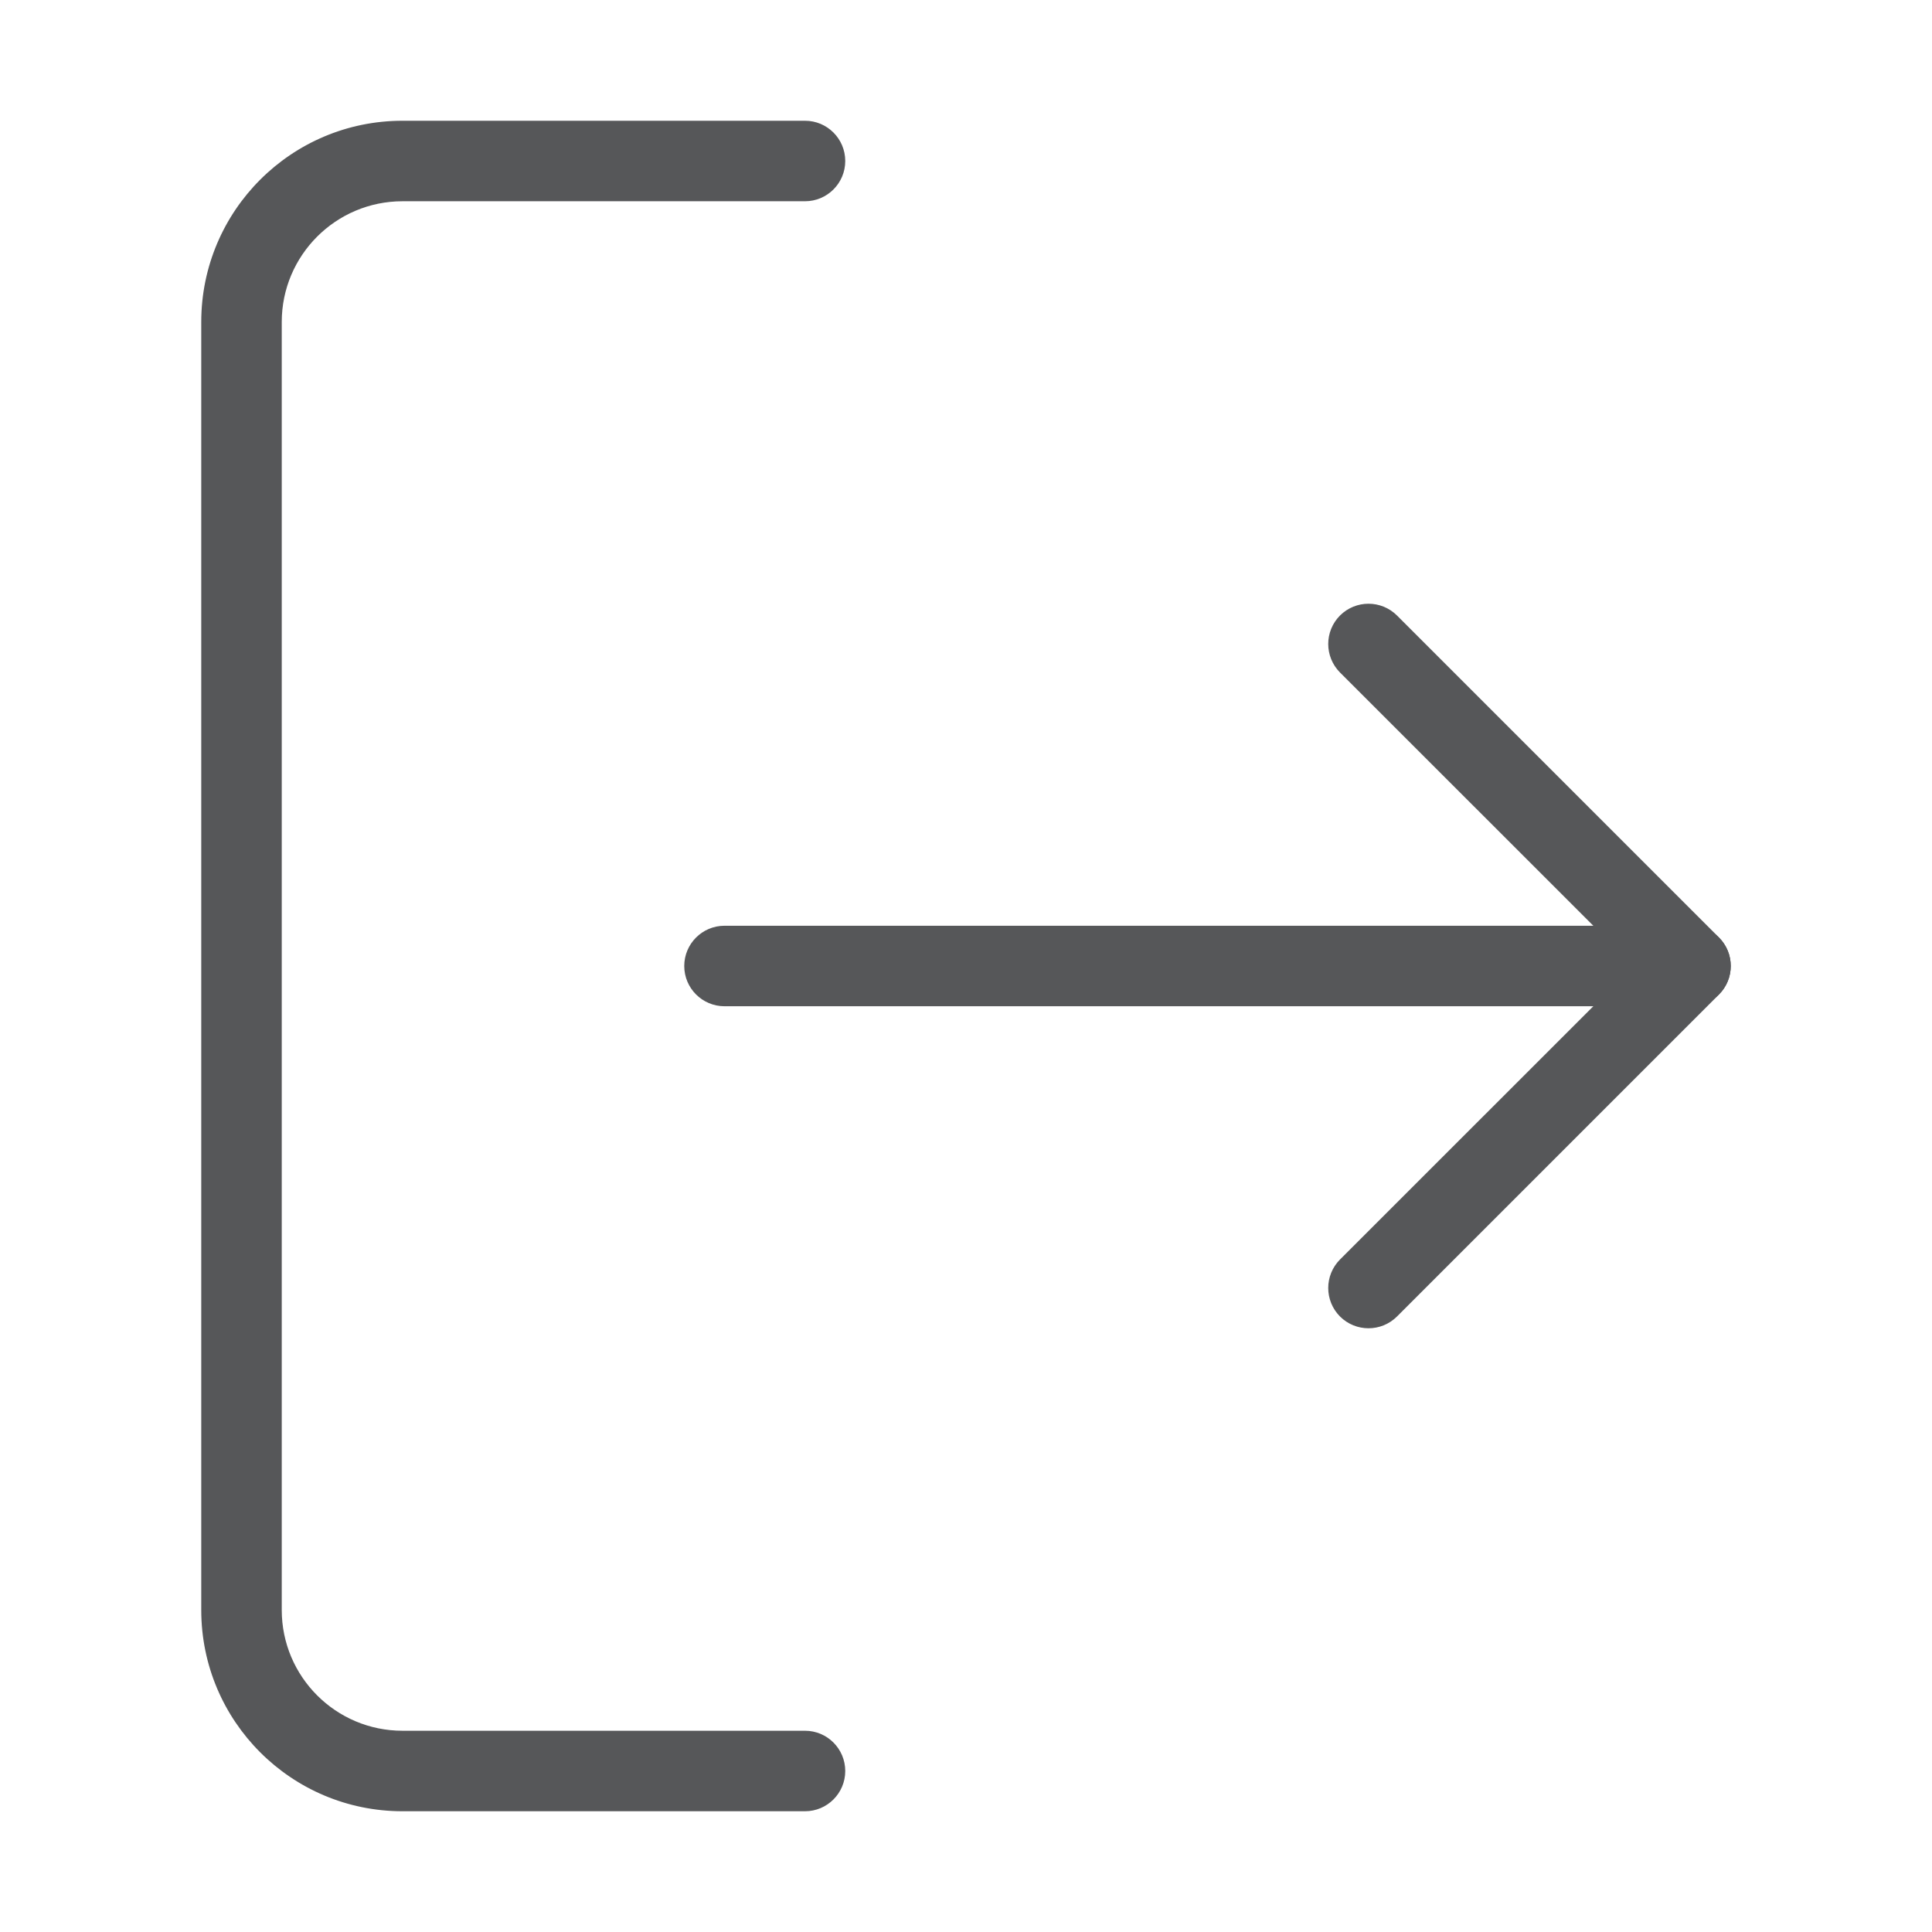 <svg width="24" height="24" viewBox="0 0 24 24" fill="none" xmlns="http://www.w3.org/2000/svg">
<path fill-rule="evenodd" clip-rule="evenodd" d="M5 2.5C4.172 2.5 3.5 3.172 3.5 4V20C3.5 20.828 4.172 21.5 5 21.5H10C10.276 21.5 10.5 21.724 10.5 22C10.5 22.276 10.276 22.5 10 22.5H5C3.619 22.5 2.5 21.381 2.5 20V4C2.5 2.619 3.619 1.5 5 1.5H10C10.276 1.5 10.5 1.724 10.5 2C10.5 2.276 10.276 2.5 10 2.5H5Z" fill="#565759"/>
<path fill-rule="evenodd" clip-rule="evenodd" d="M16.646 7.646C16.842 7.451 17.158 7.451 17.354 7.646L21.354 11.646C21.549 11.842 21.549 12.158 21.354 12.354L17.354 16.354C17.158 16.549 16.842 16.549 16.646 16.354C16.451 16.158 16.451 15.842 16.646 15.646L20.293 12L16.646 8.354C16.451 8.158 16.451 7.842 16.646 7.646Z" fill="#565759"/>
<path fill-rule="evenodd" clip-rule="evenodd" d="M8.5 12C8.5 11.724 8.724 11.5 9 11.5H21C21.276 11.5 21.5 11.724 21.5 12C21.5 12.276 21.276 12.5 21 12.5H9C8.724 12.5 8.5 12.276 8.5 12Z" fill="#565759"/>
</svg>
